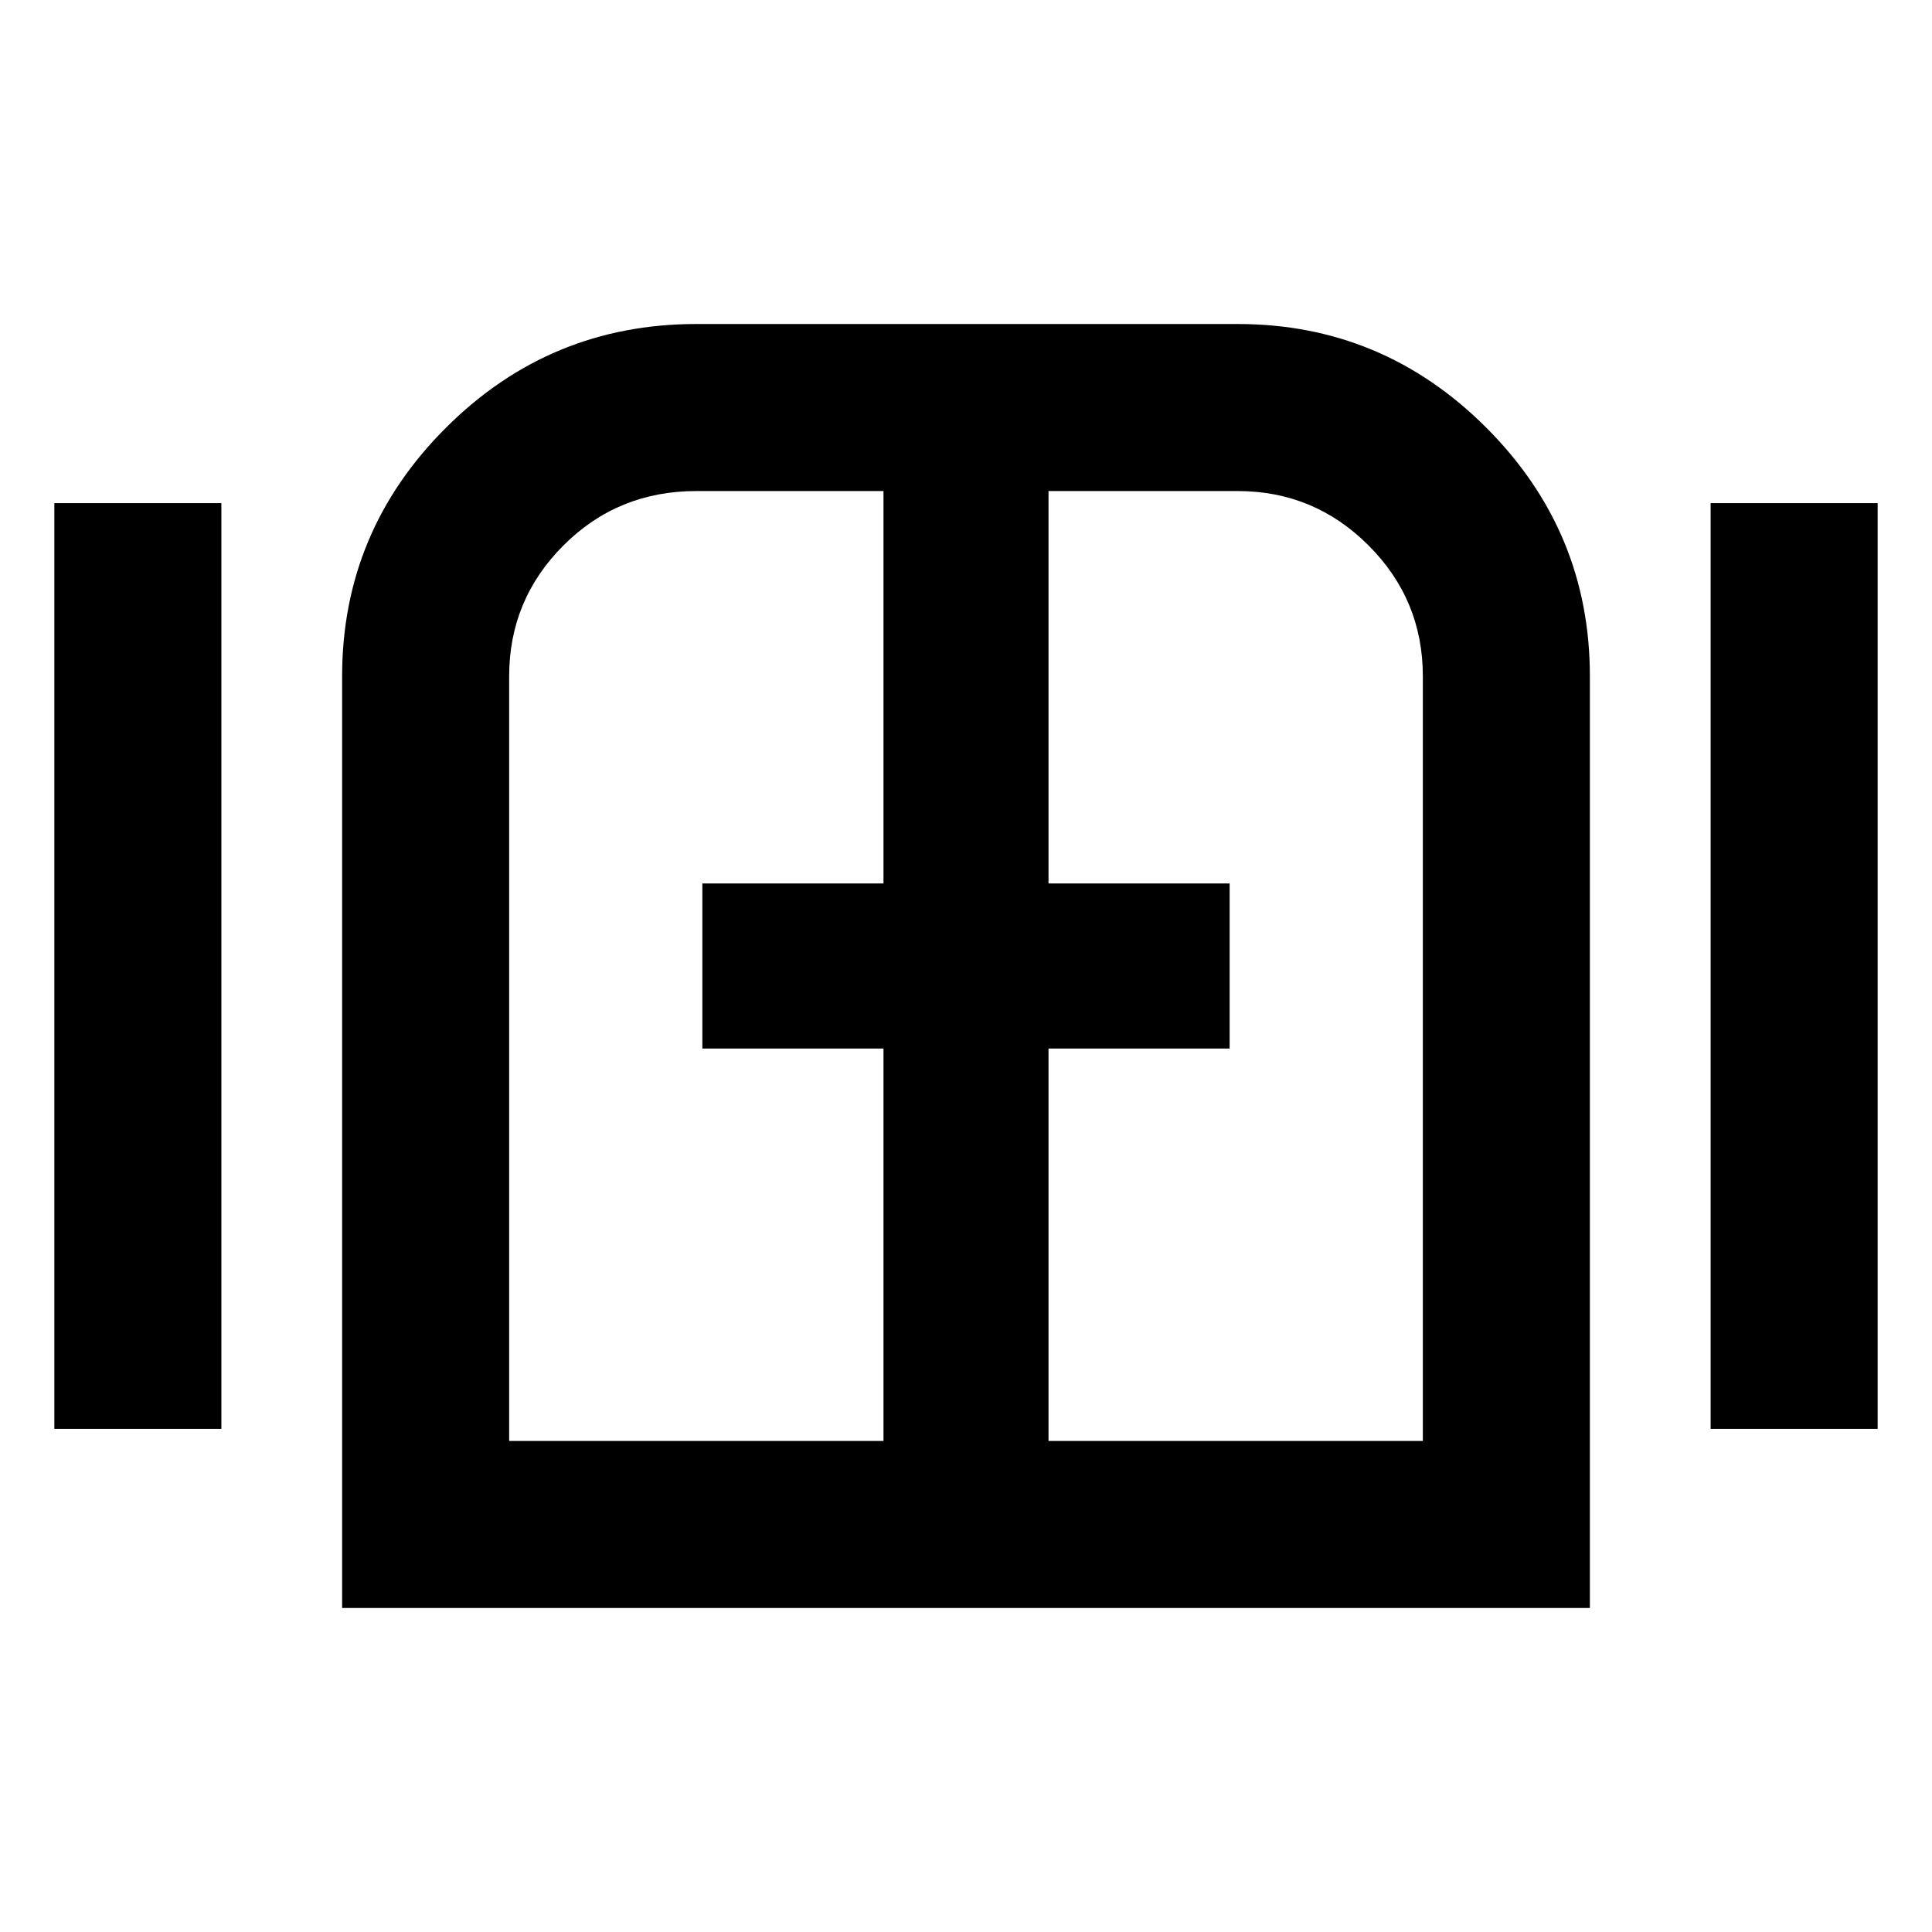 <svg xmlns="http://www.w3.org/2000/svg" width="48" height="48" viewBox="0 -960 960 960"><path d="M27-250v-460h83v460H27Zm143 89v-463q0-72.03 51.64-123.51Q273.27-799 346-799h269q72.03 0 123.51 51.49Q790-696.03 790-624v463H170Zm680-89v-460h83v460h-83ZM480-480ZM253-244h186v-195h-90v-82h90v-195h-93q-39 0-66 27t-27 65v380Zm268 0h186v-380q0-38-27-65t-65-27h-94v195h90v82h-90v195Z"/></svg>